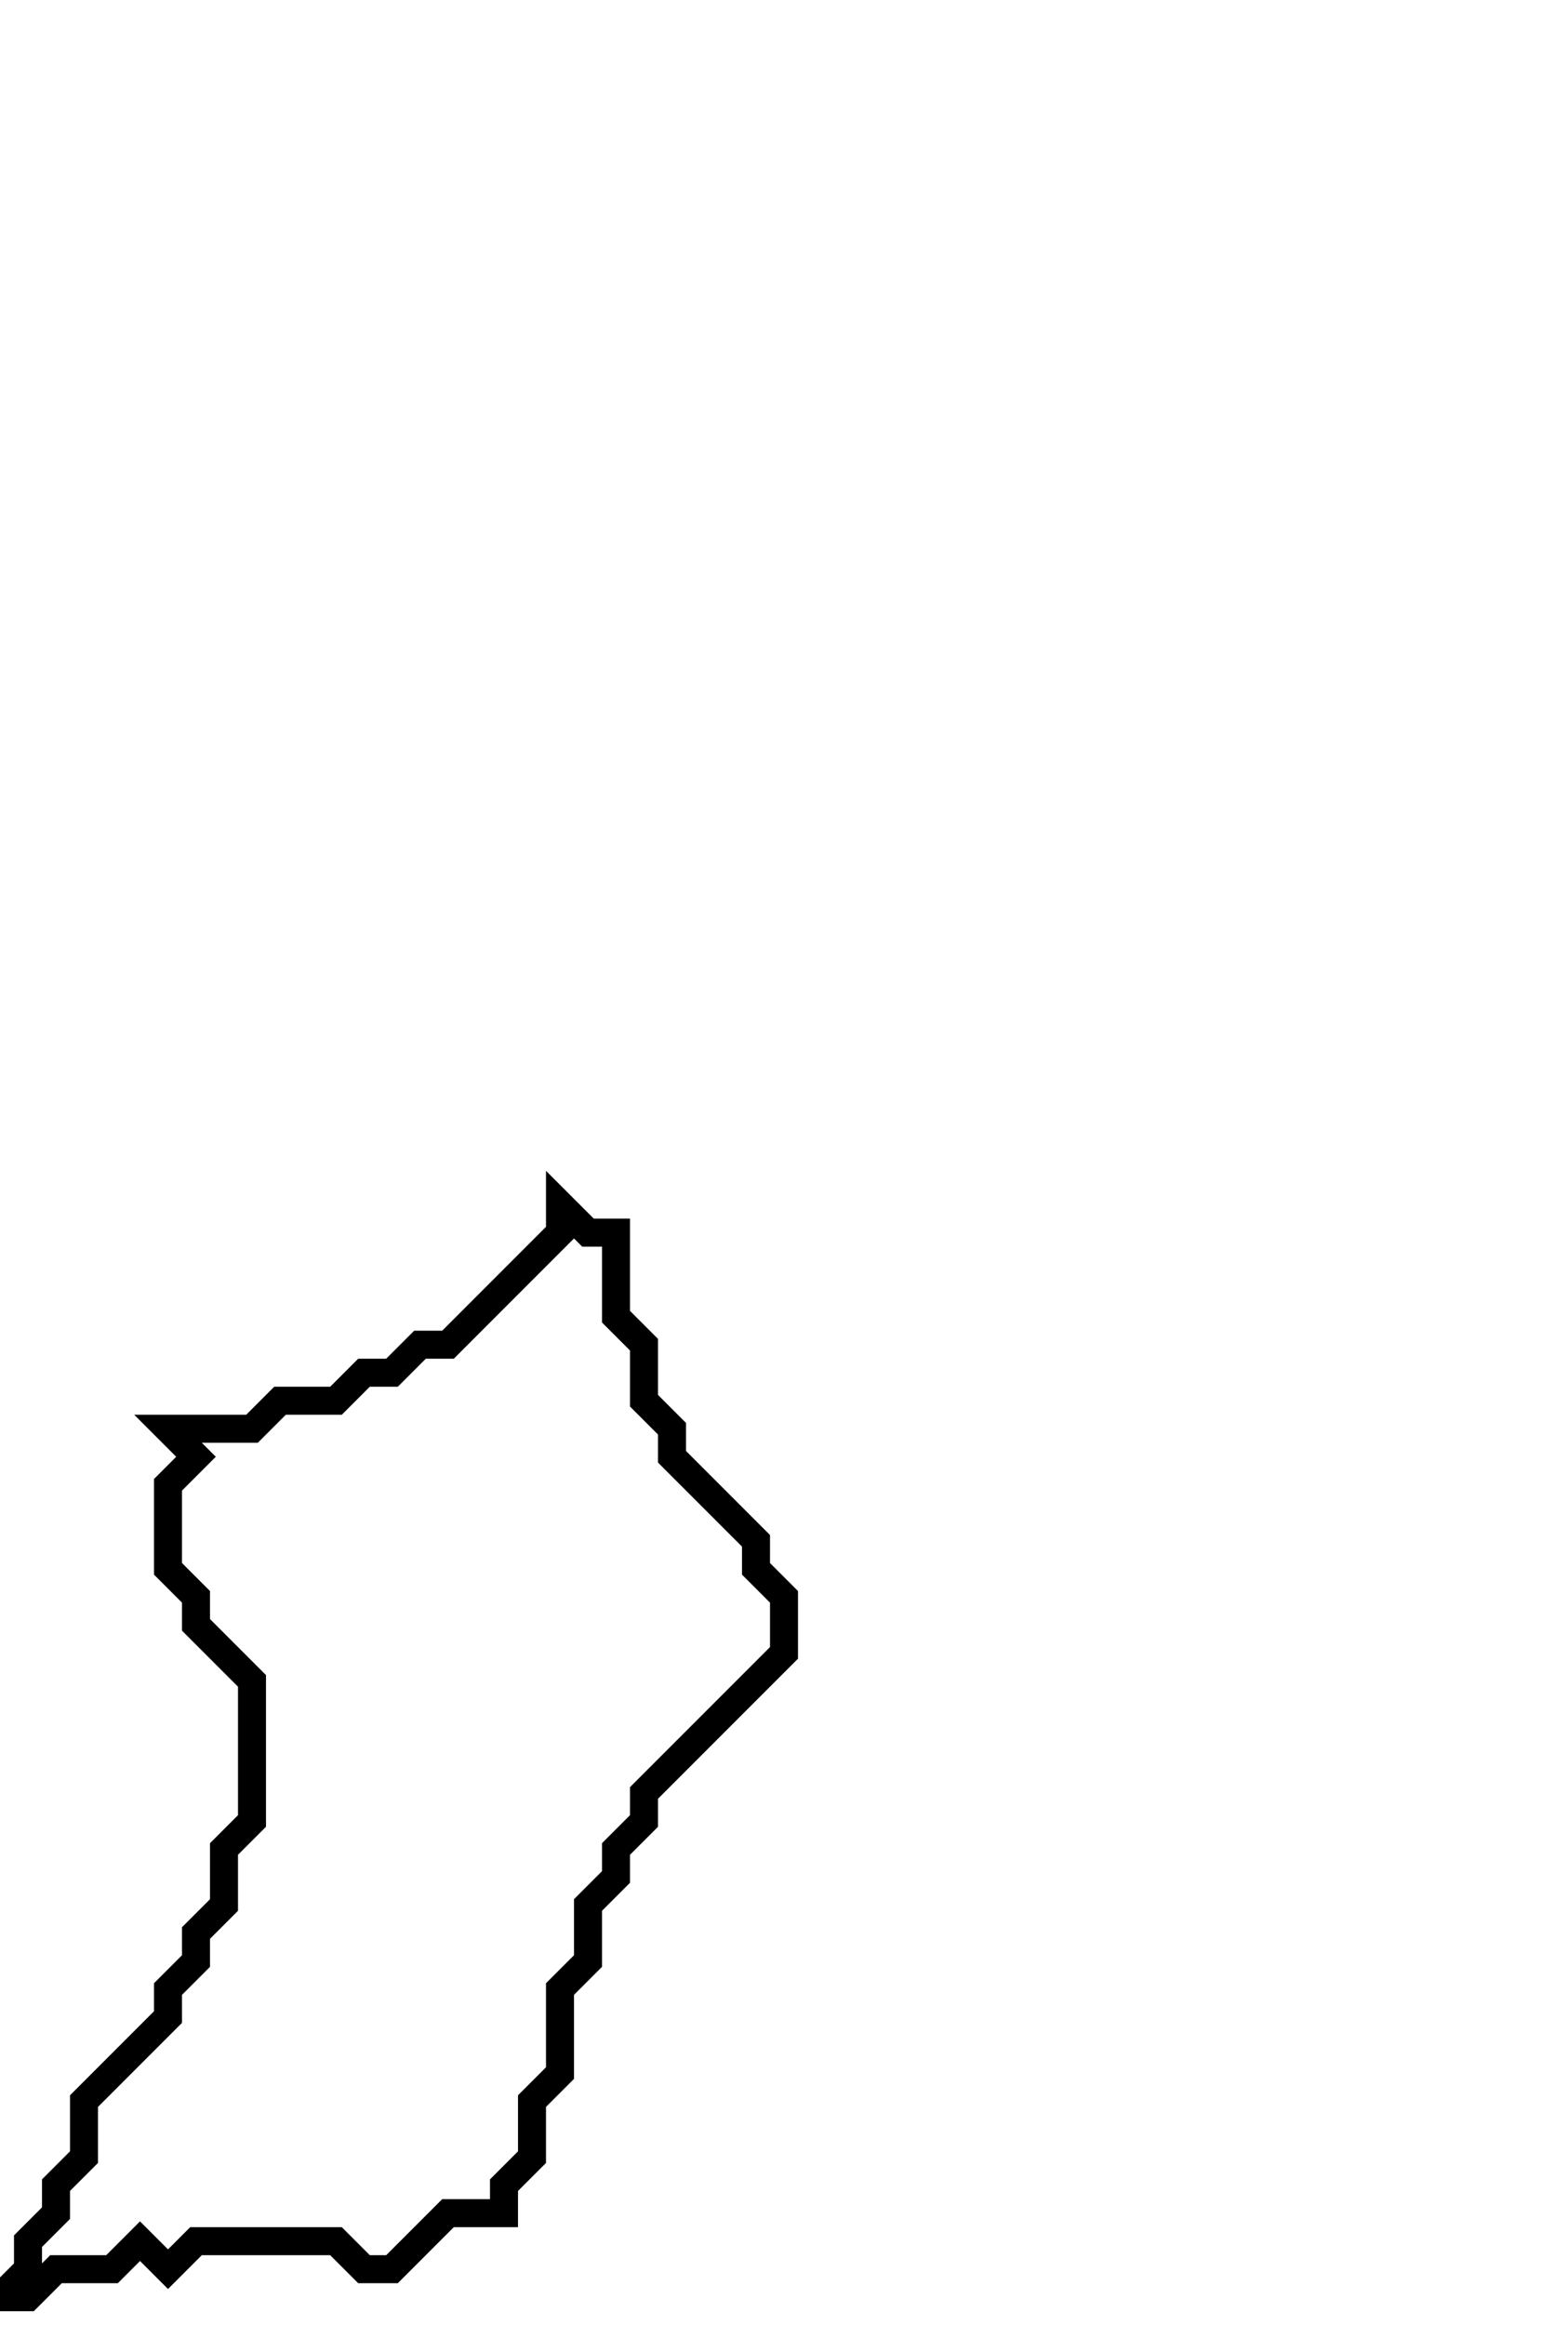 <svg xmlns="http://www.w3.org/2000/svg" width="56" height="83">
  <path d="M 20,43 L 20,44 L 16,48 L 15,48 L 14,49 L 13,49 L 12,50 L 10,50 L 9,51 L 6,51 L 7,52 L 6,53 L 6,56 L 7,57 L 7,58 L 9,60 L 9,65 L 8,66 L 8,68 L 7,69 L 7,70 L 6,71 L 6,72 L 3,75 L 3,77 L 2,78 L 2,79 L 1,80 L 1,81 L 0,82 L 1,82 L 2,81 L 4,81 L 5,80 L 6,81 L 7,80 L 12,80 L 13,81 L 14,81 L 16,79 L 18,79 L 18,78 L 19,77 L 19,75 L 20,74 L 20,71 L 21,70 L 21,68 L 22,67 L 22,66 L 23,65 L 23,64 L 28,59 L 28,57 L 27,56 L 27,55 L 24,52 L 24,51 L 23,50 L 23,48 L 22,47 L 22,44 L 21,44 Z" fill="none" stroke="black" stroke-width="1"/>
</svg>